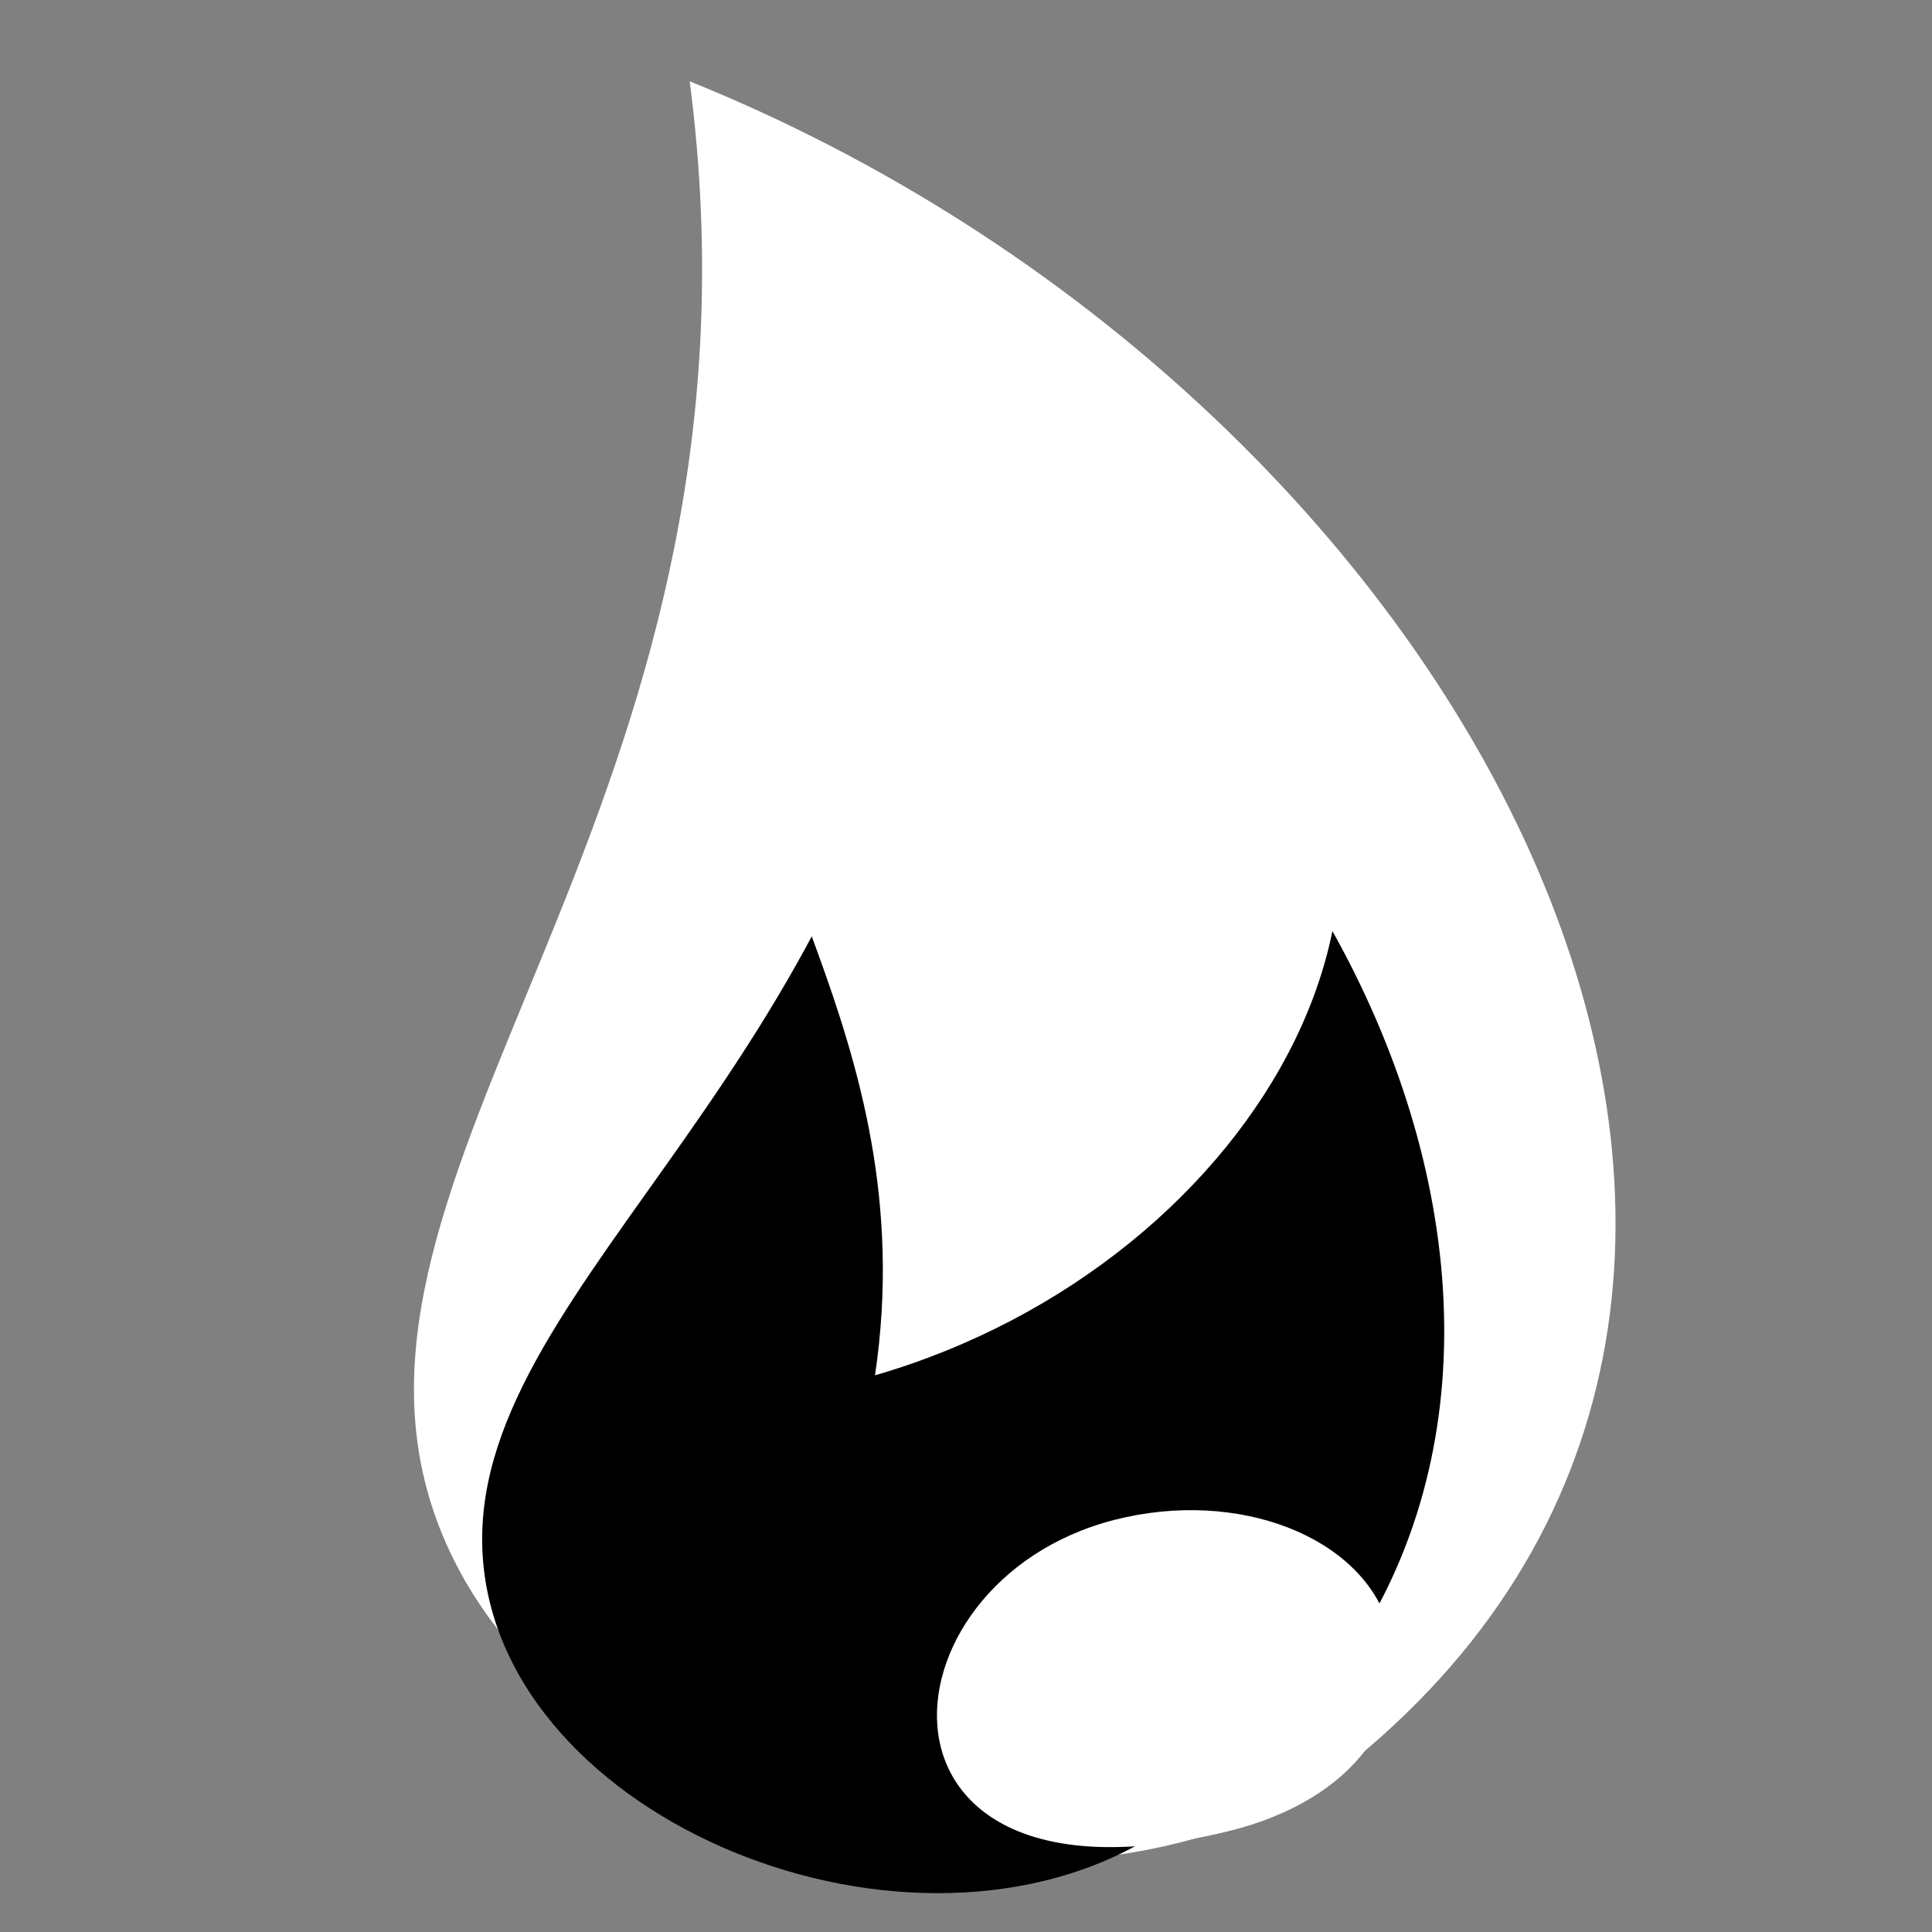 <svg viewBox="0 0 512 512" xmlns="http://www.w3.org/2000/svg">

<rect x="0" y="0" width="512" height="512" fill="#808080" stroke="none"/>

<g transform="matrix(18.689,0,0,18.689,-12490.777,-42865.896)">
<path d="m 687.751 2318.43 c -3.86 3.306 -12.035 1.23 -13.351 -3.679 s 5.025 -10.005 3.729 -19.955 c 11.006 4.442 17.566 16.831 9.622 23.634 z" fill="#fff"/>
<path d="m 684.557 2319.76 c -3.519 2.024 -9.29 -0.425 -9.37 -4.213 s 5.637 -6.865 6.504 -14.392 c 7.464 4.518 10.108 14.439 2.866 18.605 z"/>
<path d="m 685.693 2301.93 c -1.871 -1.865 -5.912 -1.298 -6.601 1.071 s 2.388 5.266 1.665 10.144 c 5.454 -1.583 8.788 -7.376 4.936 -11.215 z" fill="#fff"/>
<path d="m 679.562 2314.99 c 0 1.205 -0.778 2.11 -1.983 2.119 -3.667 0.025 -2.543 -4.253 -0.199 -4.301 1.206 -0.024 2.182 0.977 2.182 2.182 z" fill="#fff" transform="matrix(1.472,-.355,.311,1.042,-1032.239,145.72)"/>
</g>
</svg>
